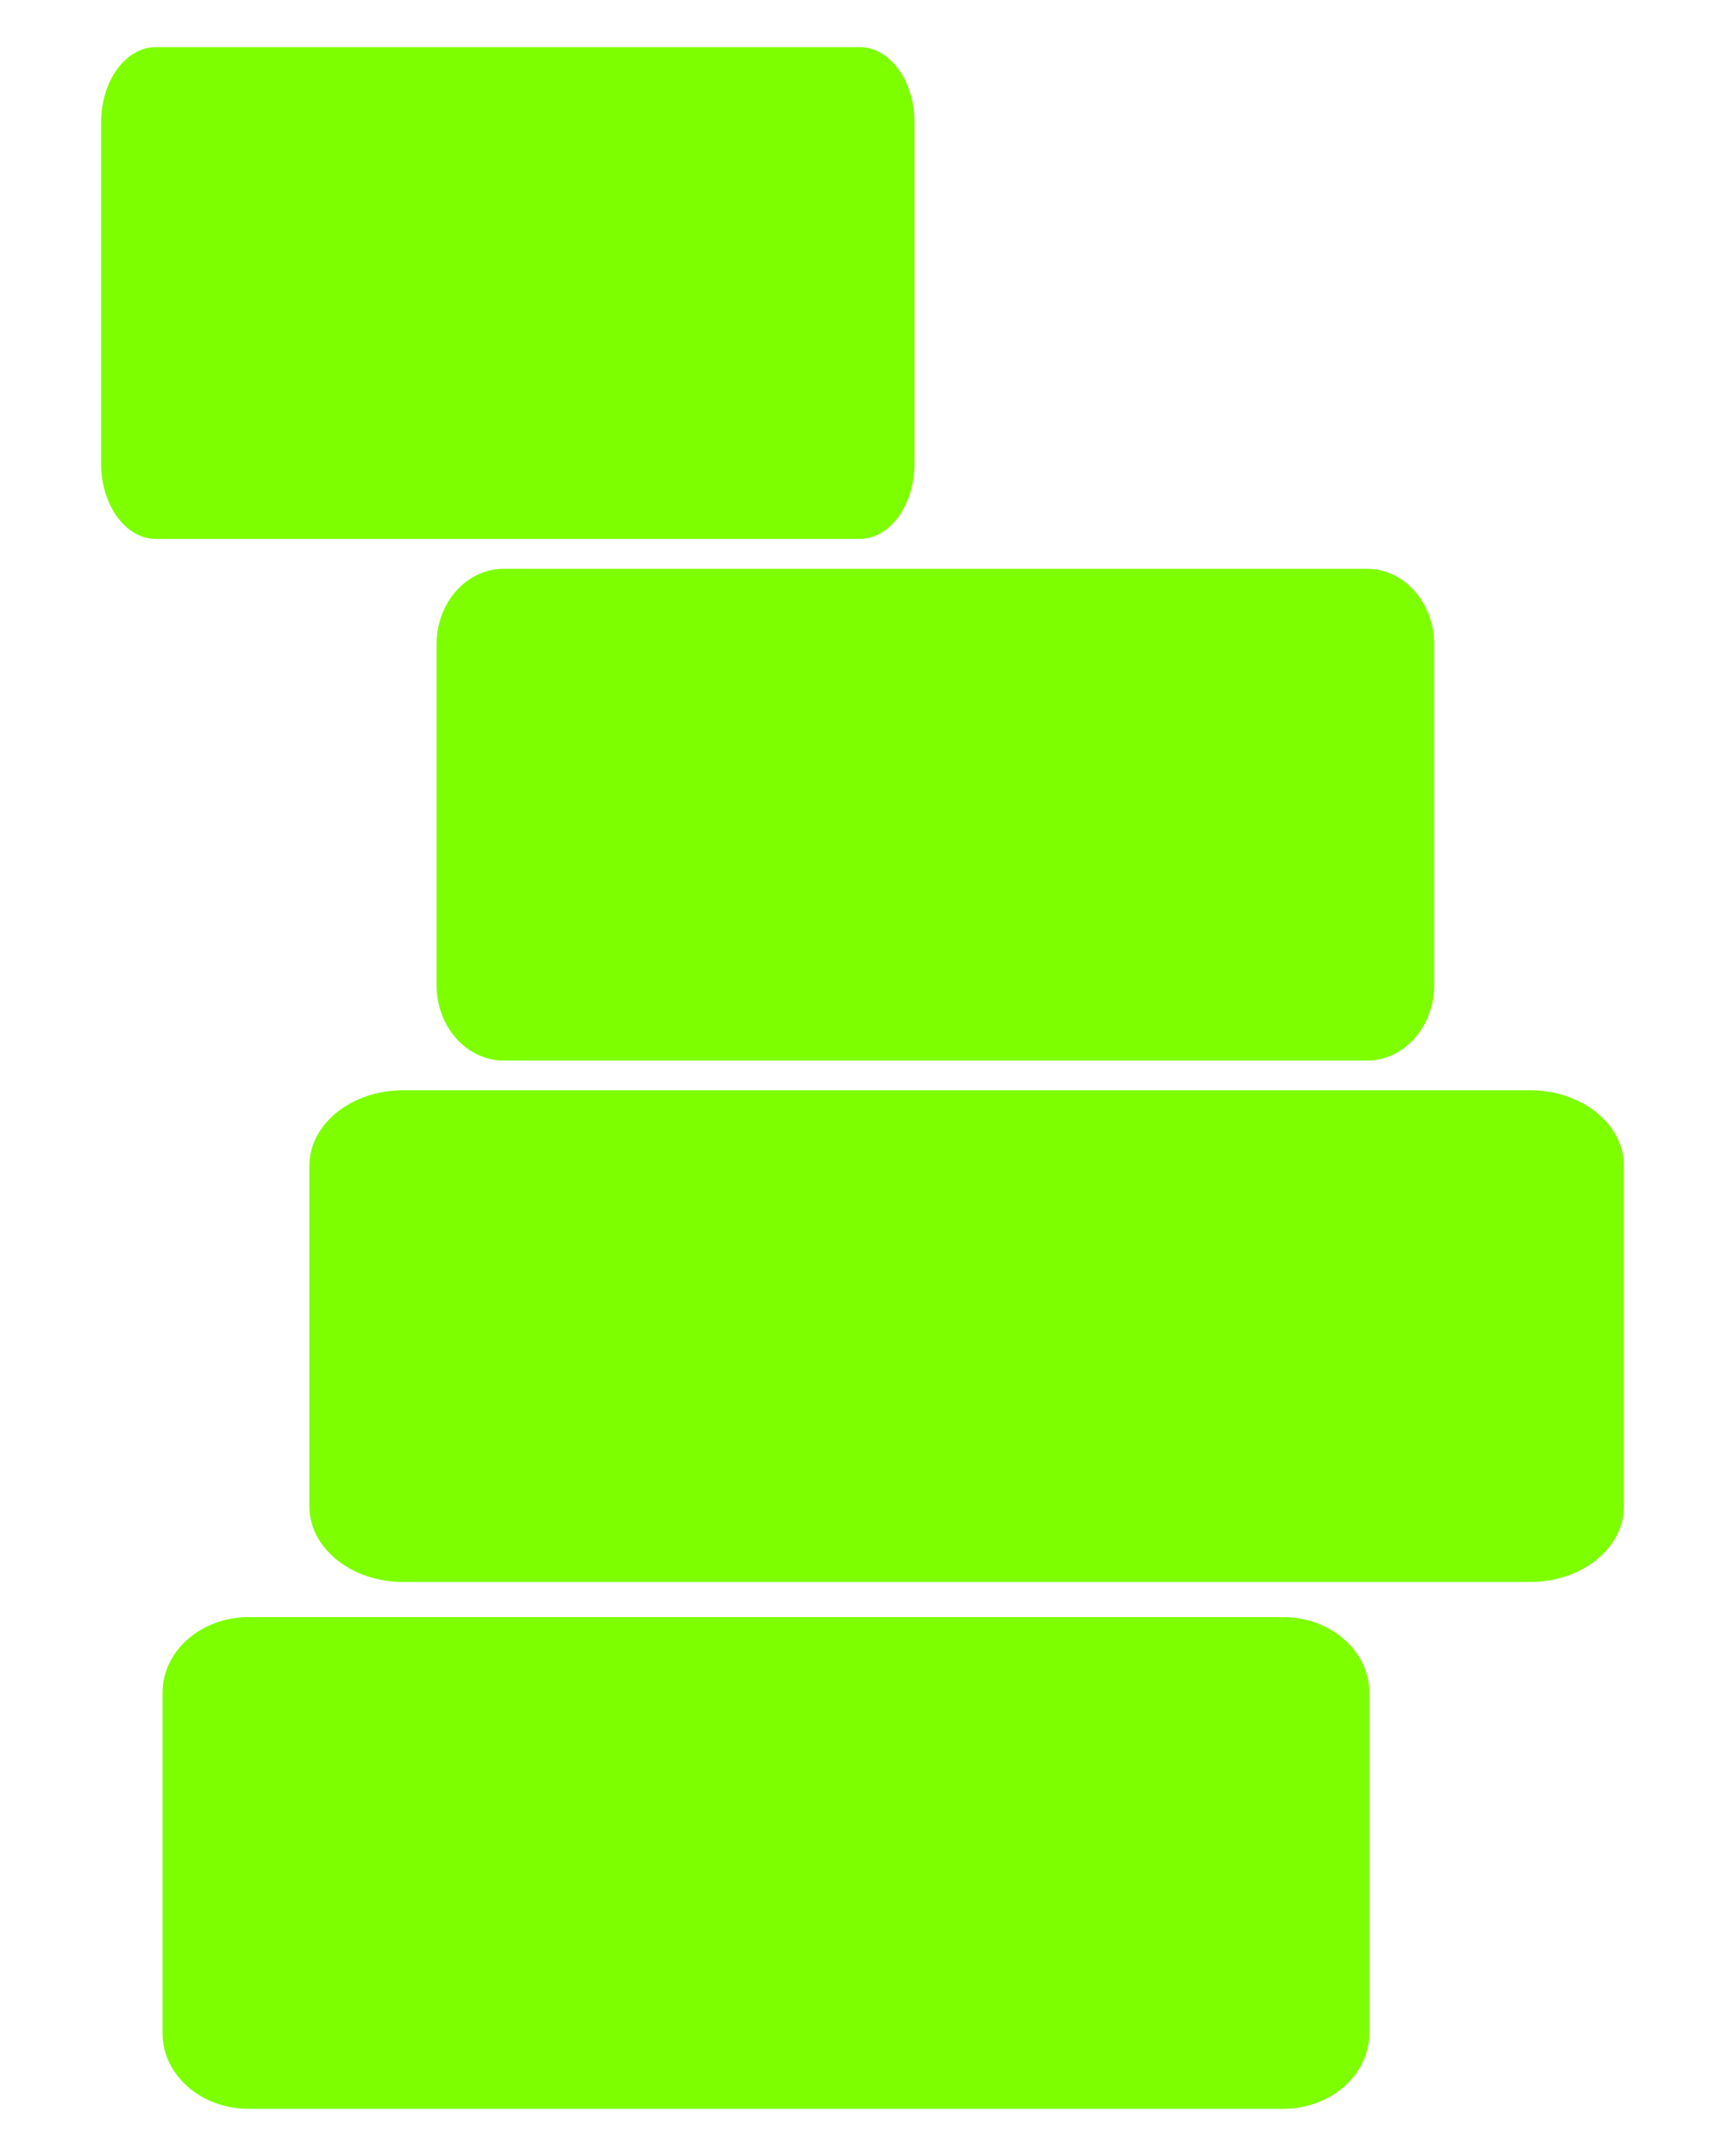 <?xml version="1.0" encoding="utf-8"?>
<!-- Generator: Adobe Illustrator 18.0.0, SVG Export Plug-In . SVG Version: 6.00 Build 0)  -->
<!DOCTYPE svg PUBLIC "-//W3C//DTD SVG 1.0//EN" "http://www.w3.org/TR/2001/REC-SVG-20010904/DTD/svg10.dtd">
<svg version="1.0" id="图层_1" xmlns="http://www.w3.org/2000/svg" xmlns:xlink="http://www.w3.org/1999/xlink" x="0px" y="0px"
	 viewBox="0 0 256 320" style="enable-background:new 0 0 256 320;" xml:space="preserve">
<style type="text/css">
	.st0{fill:#FFCE00;}
	.st1{opacity:0.7;}
	.st2{opacity:0.3;}
	.st3{opacity:0.6;}
	.st4{fill:#7DFF00;}
</style>
<g id="XMLID_857_">
	<path id="XMLID_7_" class="st4" d="M135.722,18.209v50.569c0,6.19-3.633,11.207-8.115,11.207H23.115
		c-4.482,0-8.115-5.018-8.115-11.207V18.209c0-6.19,3.633-11.208,8.115-11.208h104.491C132.088,7.001,135.722,12.019,135.722,18.209
		z"/>
	<path id="XMLID_8_" class="st4" d="M212.843,95.633v50.57c0,6.19-4.456,11.207-9.953,11.207H74.74
		c-5.497,0-9.953-5.018-9.953-11.207v-50.57c0-6.19,4.456-11.207,9.953-11.207h128.151
		C208.387,84.425,212.843,89.443,212.843,95.633z"/>
	<path id="XMLID_859_" class="st4" d="M241,173.027v50.57c0,6.19-6.232,11.207-13.918,11.207H59.83
		c-7.687,0-13.918-5.018-13.918-11.207v-50.57c0-6.19,6.232-11.207,13.918-11.207h167.252C234.768,161.818,241,166.837,241,173.027z
		"/>
	<path id="XMLID_858_" class="st4" d="M203.21,251.223v50.57c0,6.19-5.72,11.207-12.777,11.207H36.898
		c-7.057,0-12.777-5.018-12.777-11.207v-50.57c0-6.19,5.72-11.207,12.777-11.207h153.535
		C197.49,240.015,203.21,245.033,203.21,251.223z"/>
</g>
</svg>
